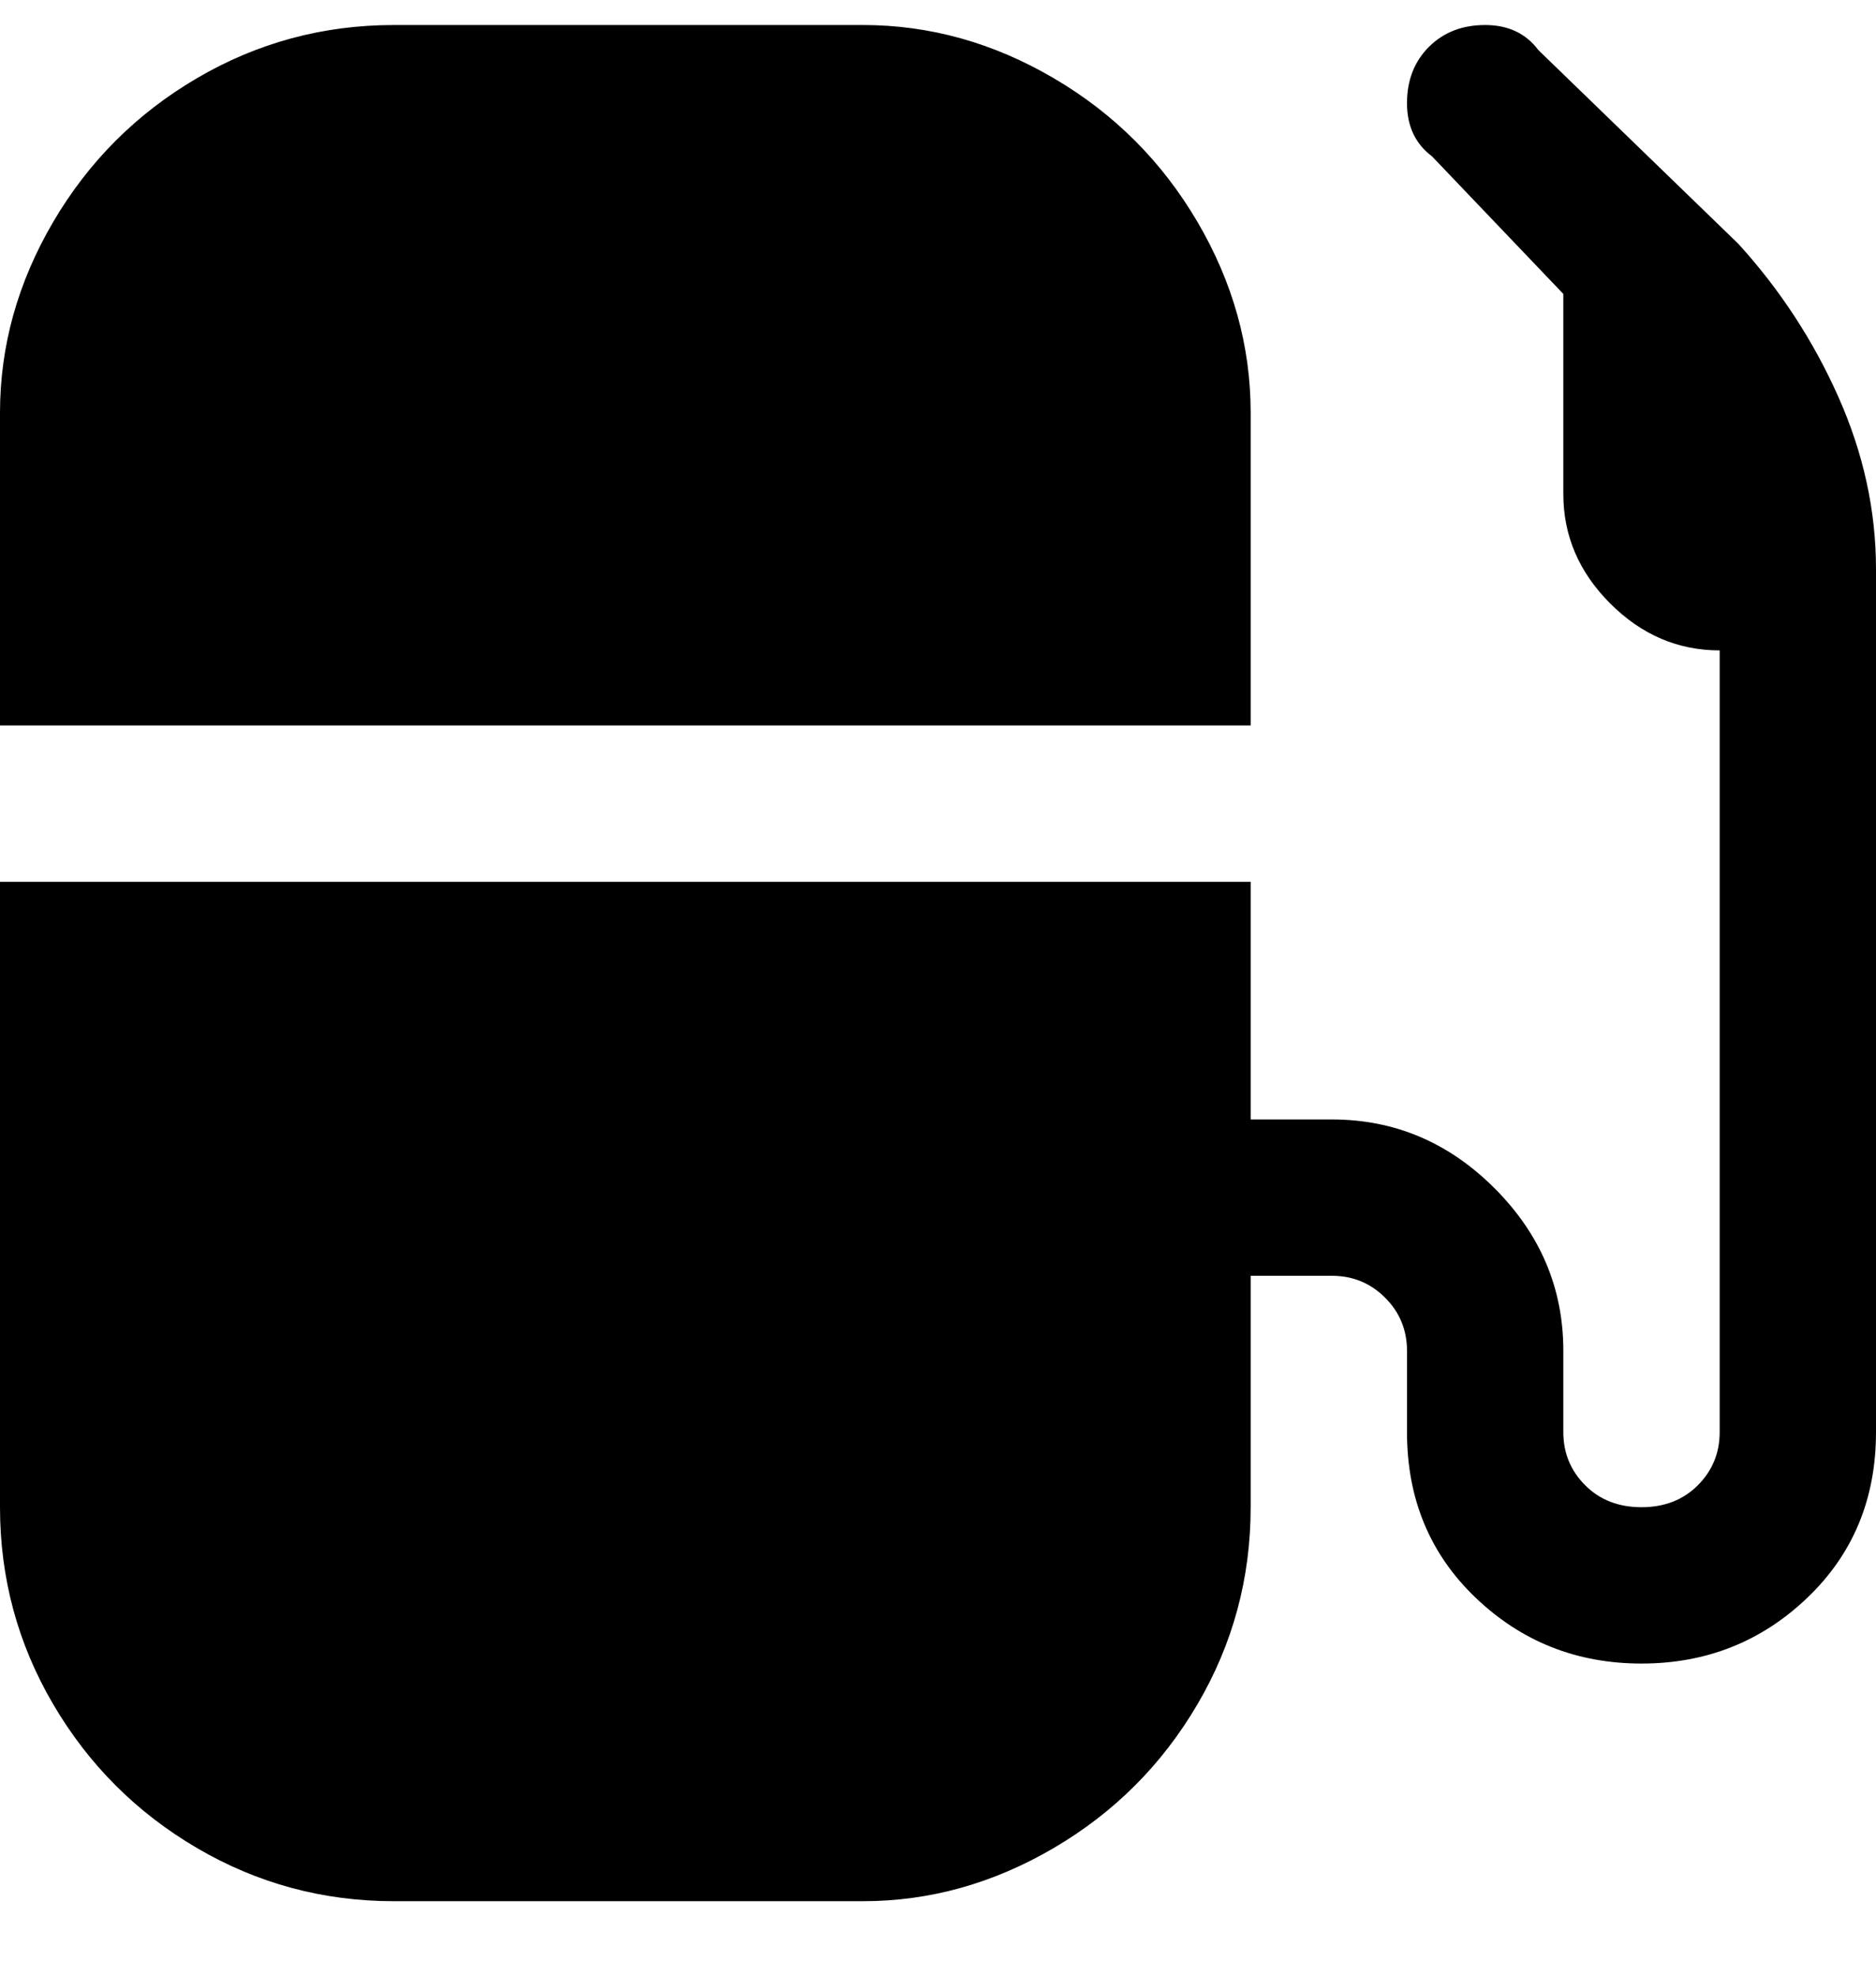 <svg viewBox="0 0 300 316" xmlns="http://www.w3.org/2000/svg"><path d="M300 229q0 16-11 26.5T262.5 266q-15.5 0-26.5-10.5T225 229v-13q0-5-3.5-8.5T213 204h-13v37q0 17-8.5 31.5t-23 23Q154 304 138 304H63q-17 0-31.5-8.5t-23-23Q0 258 0 241V141h200v38h13q15 0 26 11t11 26v13q0 5 3.5 8.5t9 3.5q5.5 0 9-3.5t3.5-8.5V104q-10 0-17.5-7.5T250 79V47l-21-22q-4-3-4-8.5t3.5-9q3.5-3.5 9-3.5t8.5 4l32 31q10 11 16 24.5t6 27.5v138zM200 66q0-16-8.5-30.5t-23-23Q154 4 138 4H63q-17 0-31.5 8.5t-23 23Q0 50 0 66v50h200V66z"/></svg>